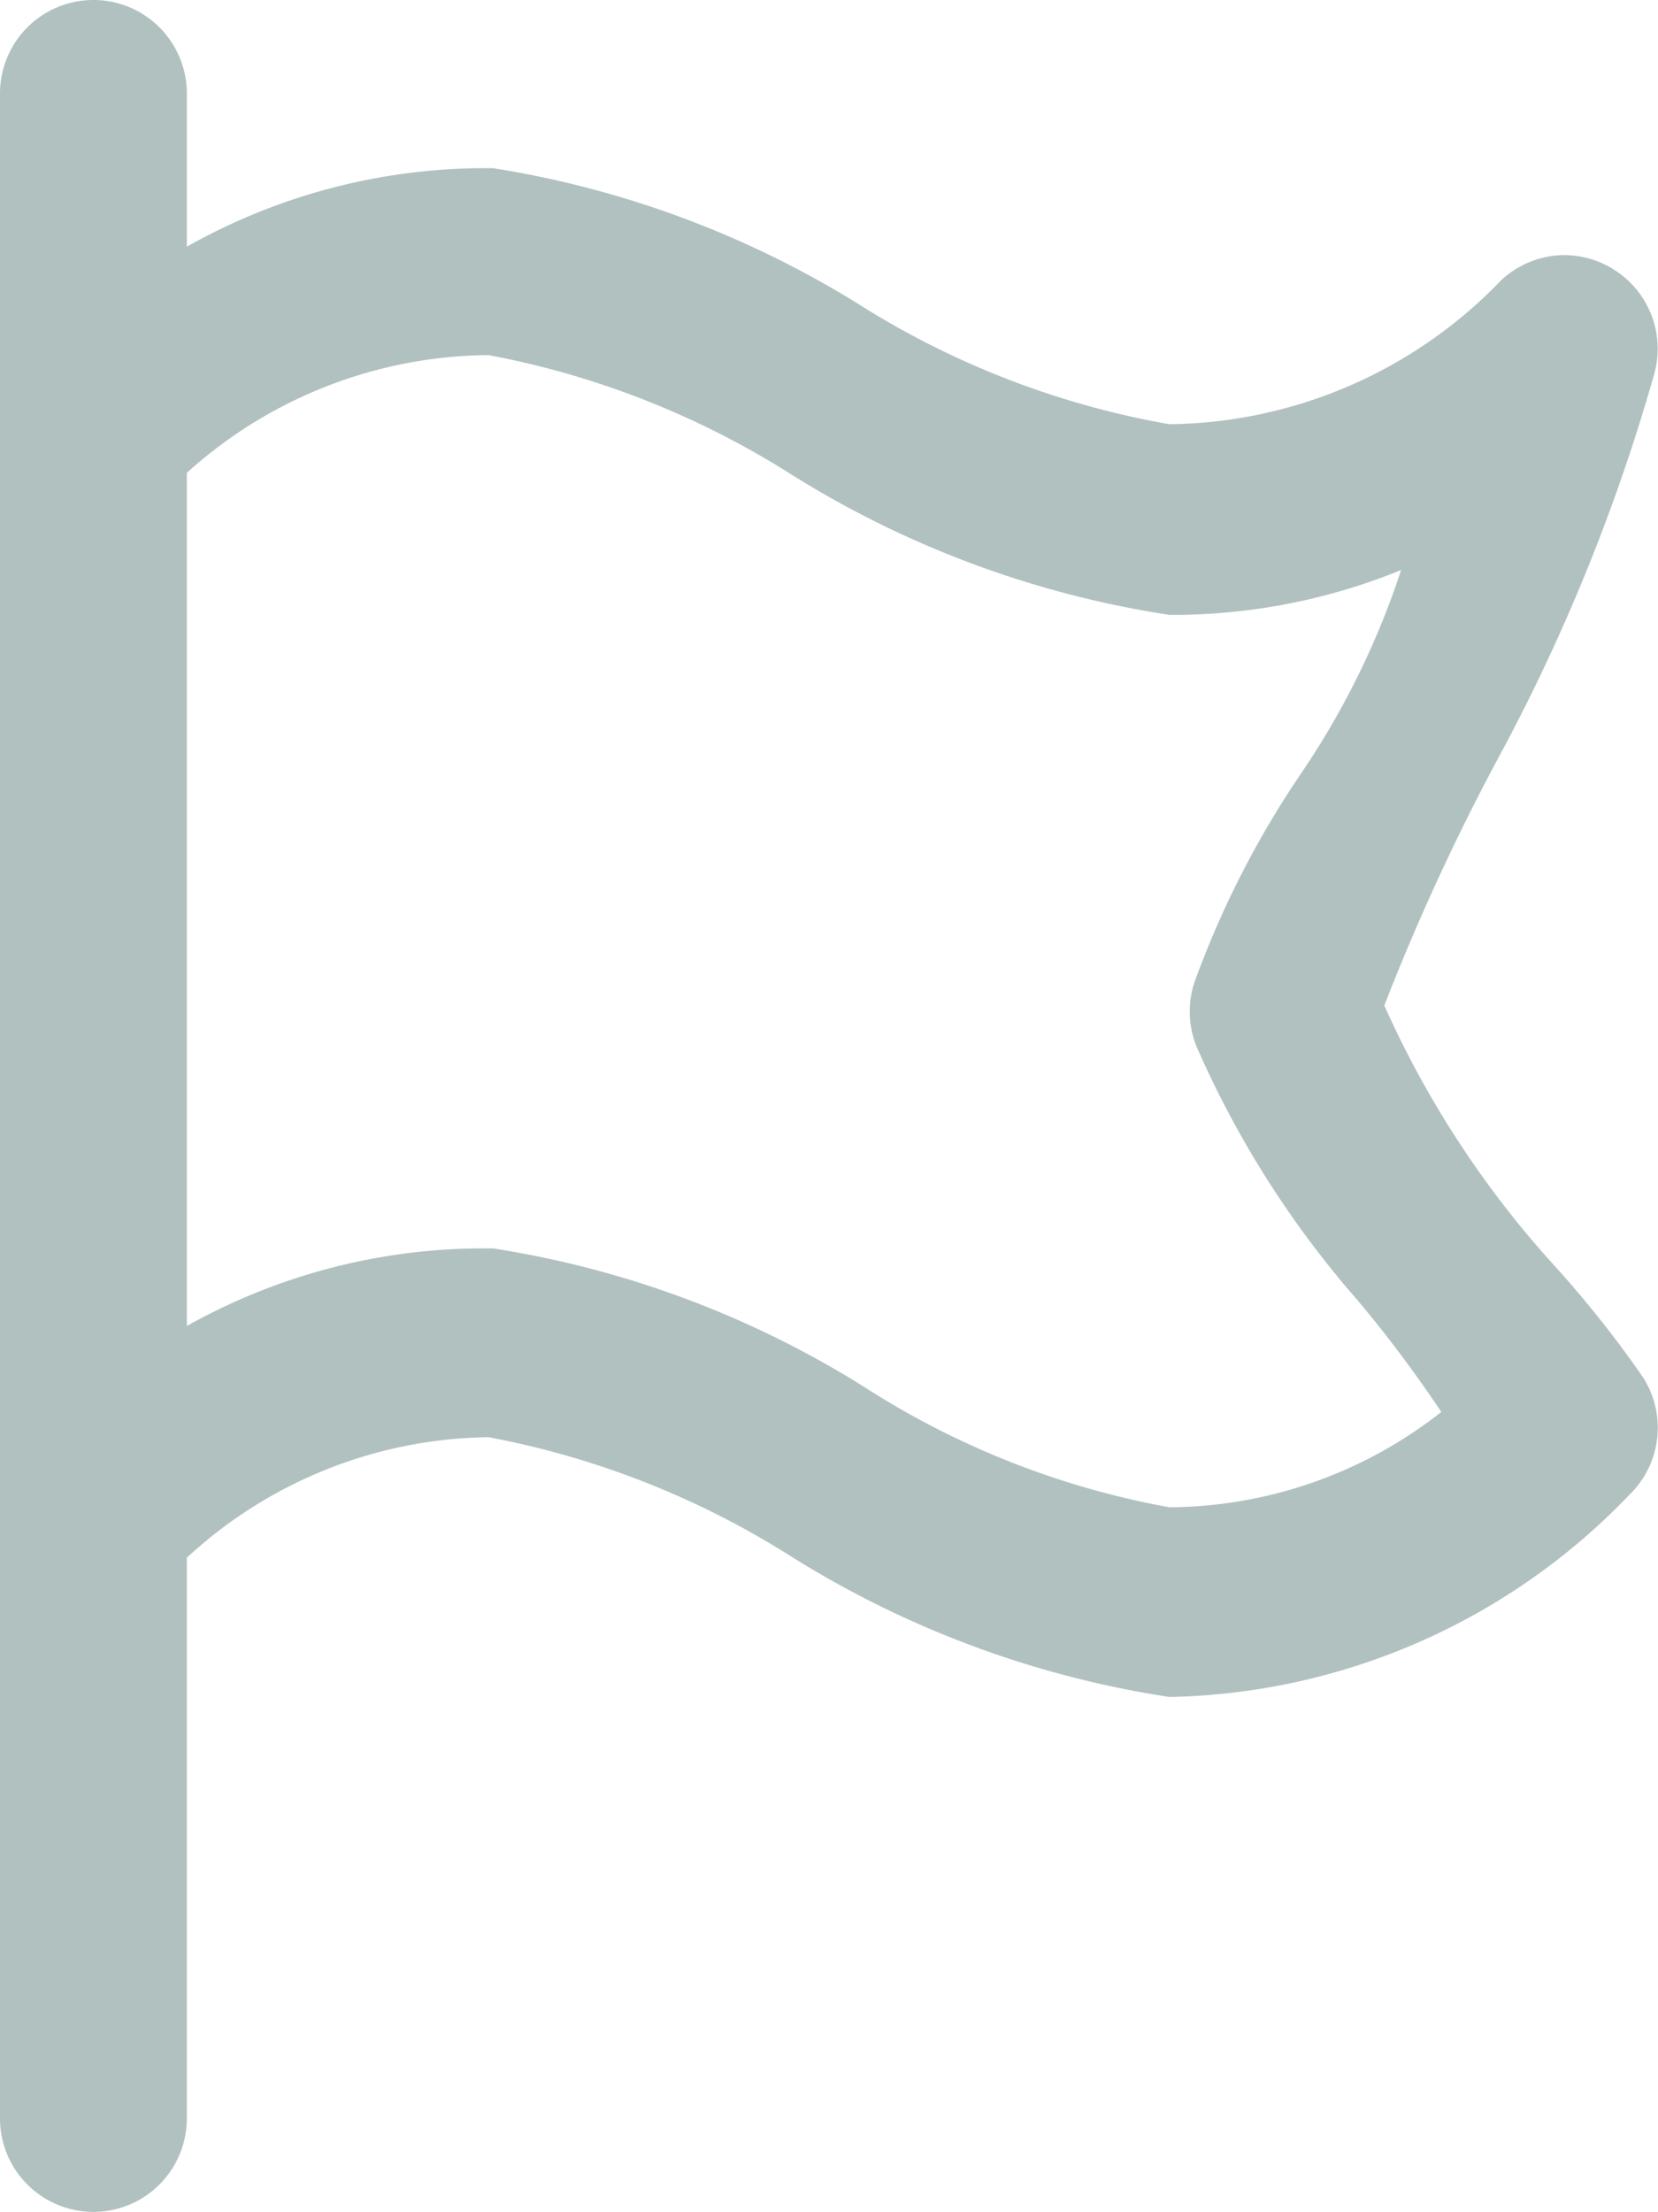 <svg xmlns="http://www.w3.org/2000/svg" viewBox="0 0 17.75 23.67"><defs><style>.ebc4ea0a-a4a0-4969-abbe-922fd4004e65{fill:none;}.b7b825fa-a41e-458c-9b4e-d0a2fa789aa3{fill:#b0c1c0;}</style></defs><g id="b38acabe-5229-467a-a57d-c3041334709e" data-name="Layer 2"><g id="e1b5a22b-4823-44f2-b555-20508a1a186a" data-name="OPPORTUNITIES"><path class="ebc4ea0a-a4a0-4969-abbe-922fd4004e65" d="M12.83,11.2a1,1,0,0,1,0-.75,10.08,10.08,0,0,1,1.11-2.16A8.7,8.7,0,0,0,15,6.1a6.48,6.48,0,0,1-2.48.48A10.64,10.64,0,0,1,8.46,5.07,9.23,9.23,0,0,0,5.23,3.8,4.87,4.87,0,0,0,2,5.06v9.13a6.5,6.5,0,0,1,3.23-.83,10.51,10.51,0,0,1,4,1.5,9,9,0,0,0,3.24,1.27,4.75,4.75,0,0,0,2.93-1,13.39,13.39,0,0,0-.9-1.2A10.51,10.51,0,0,1,12.83,11.2Z"/><path class="b7b825fa-a41e-458c-9b4e-d0a2fa789aa3" d="M16.61,13.51a10.49,10.49,0,0,1-1.79-2.75A24,24,0,0,1,16.1,8,20.28,20.28,0,0,0,17.71,4a1,1,0,0,0-.44-1.12,1,1,0,0,0-.52-.15,1,1,0,0,0-.68.27,5,5,0,0,1-3.55,1.54A9.2,9.2,0,0,1,9.28,3.31a10.54,10.54,0,0,0-4-1.51A6.51,6.51,0,0,0,2,2.64V1A1,1,0,0,0,0,1V22.67a1,1,0,0,0,2,0v-6a4.84,4.84,0,0,1,3.23-1.29,9.23,9.23,0,0,1,3.23,1.27,10.64,10.64,0,0,0,4.06,1.51A7,7,0,0,0,17.44,16a1,1,0,0,0,.15-1.26A11.69,11.69,0,0,0,16.61,13.51Zm-4.09,2.62a9,9,0,0,1-3.24-1.27,10.51,10.51,0,0,0-4-1.5A6.5,6.5,0,0,0,2,14.19V5.06A4.87,4.87,0,0,1,5.23,3.8,9.23,9.23,0,0,1,8.46,5.07a10.64,10.64,0,0,0,4.06,1.51A6.48,6.48,0,0,0,15,6.1a8.7,8.7,0,0,1-1.08,2.19,10.08,10.08,0,0,0-1.11,2.16,1,1,0,0,0,0,.75,10.51,10.51,0,0,0,1.72,2.71,13.39,13.39,0,0,1,.9,1.2A4.75,4.75,0,0,1,12.52,16.13Z"/></g></g></svg>